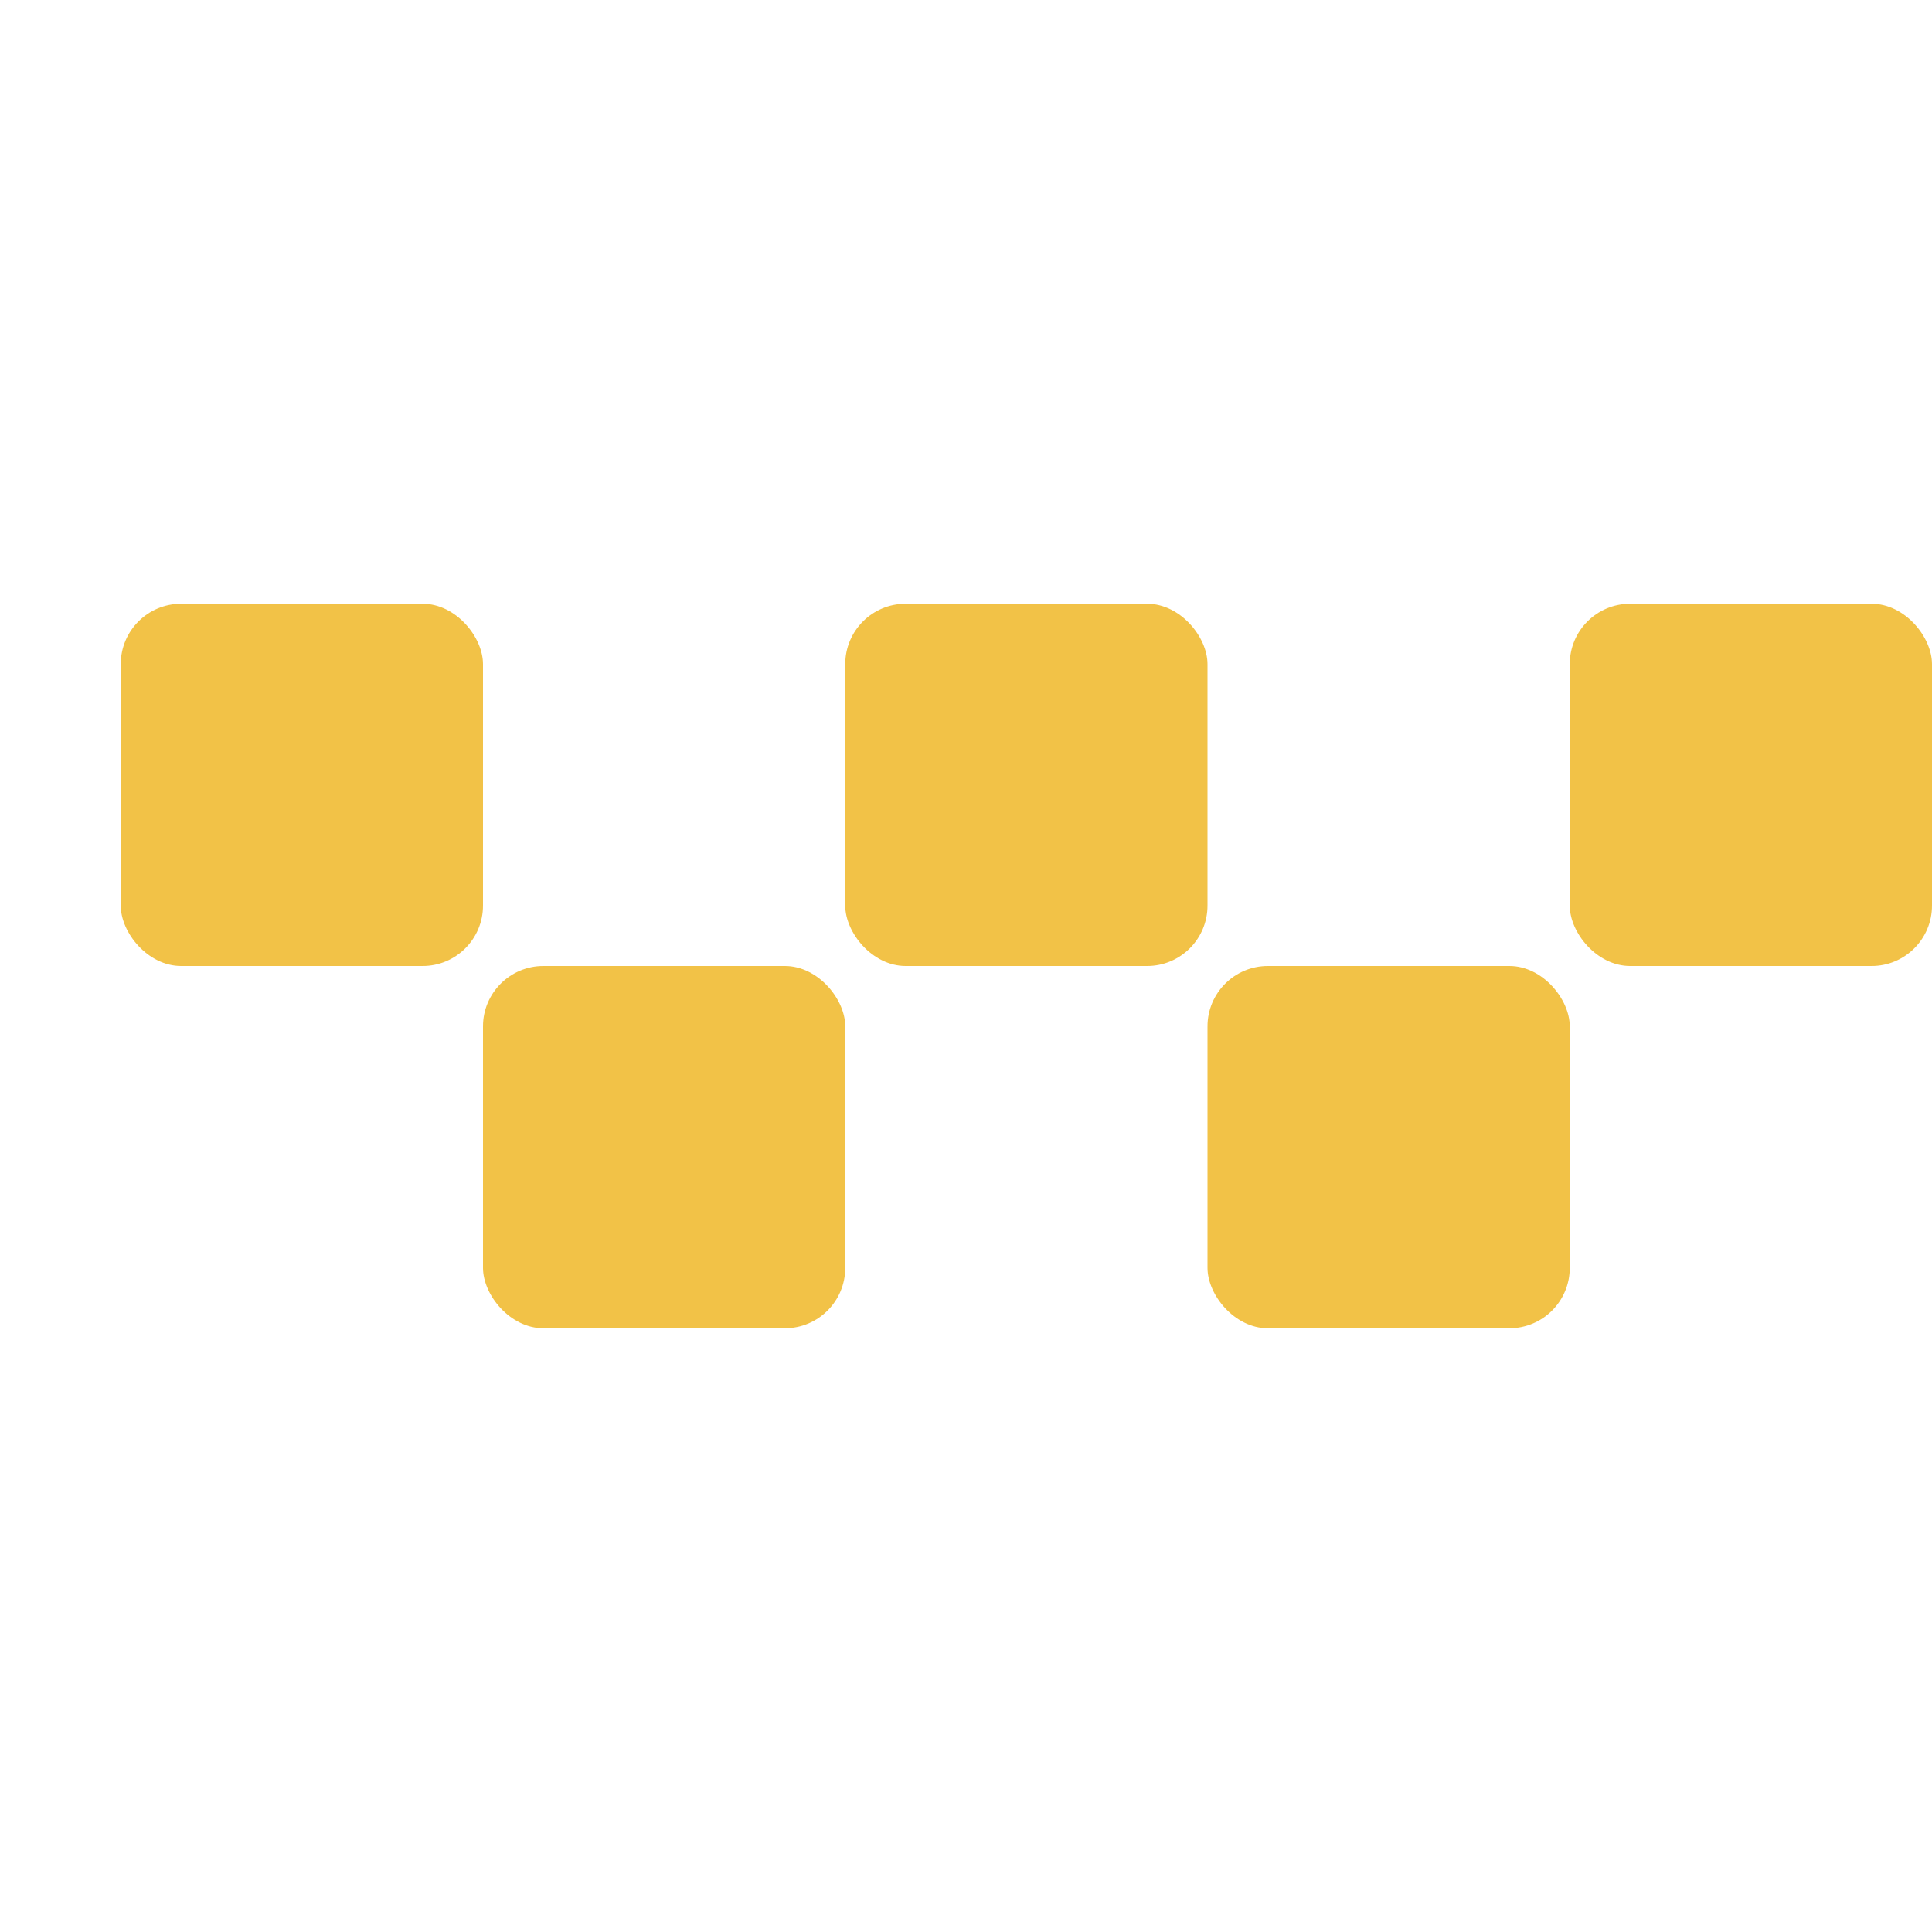 <svg width="16" height="16" viewBox="0 0 16 16" fill="none" xmlns="http://www.w3.org/2000/svg">
<rect x="1" y="5" width="3" height="3" rx="0.5" fill="#F2C247"/>
<rect x="4" y="8" width="3" height="3" rx="0.5" fill="#F2C247"/>
<rect x="7" y="5" width="3" height="3" rx="0.5" fill="#F2C247"/>
<rect x="10" y="8" width="3" height="3" rx="0.5" fill="#F2C247"/>
<rect x="13" y="5" width="3" height="3" rx="0.5" fill="#F2C247"/>
</svg>
